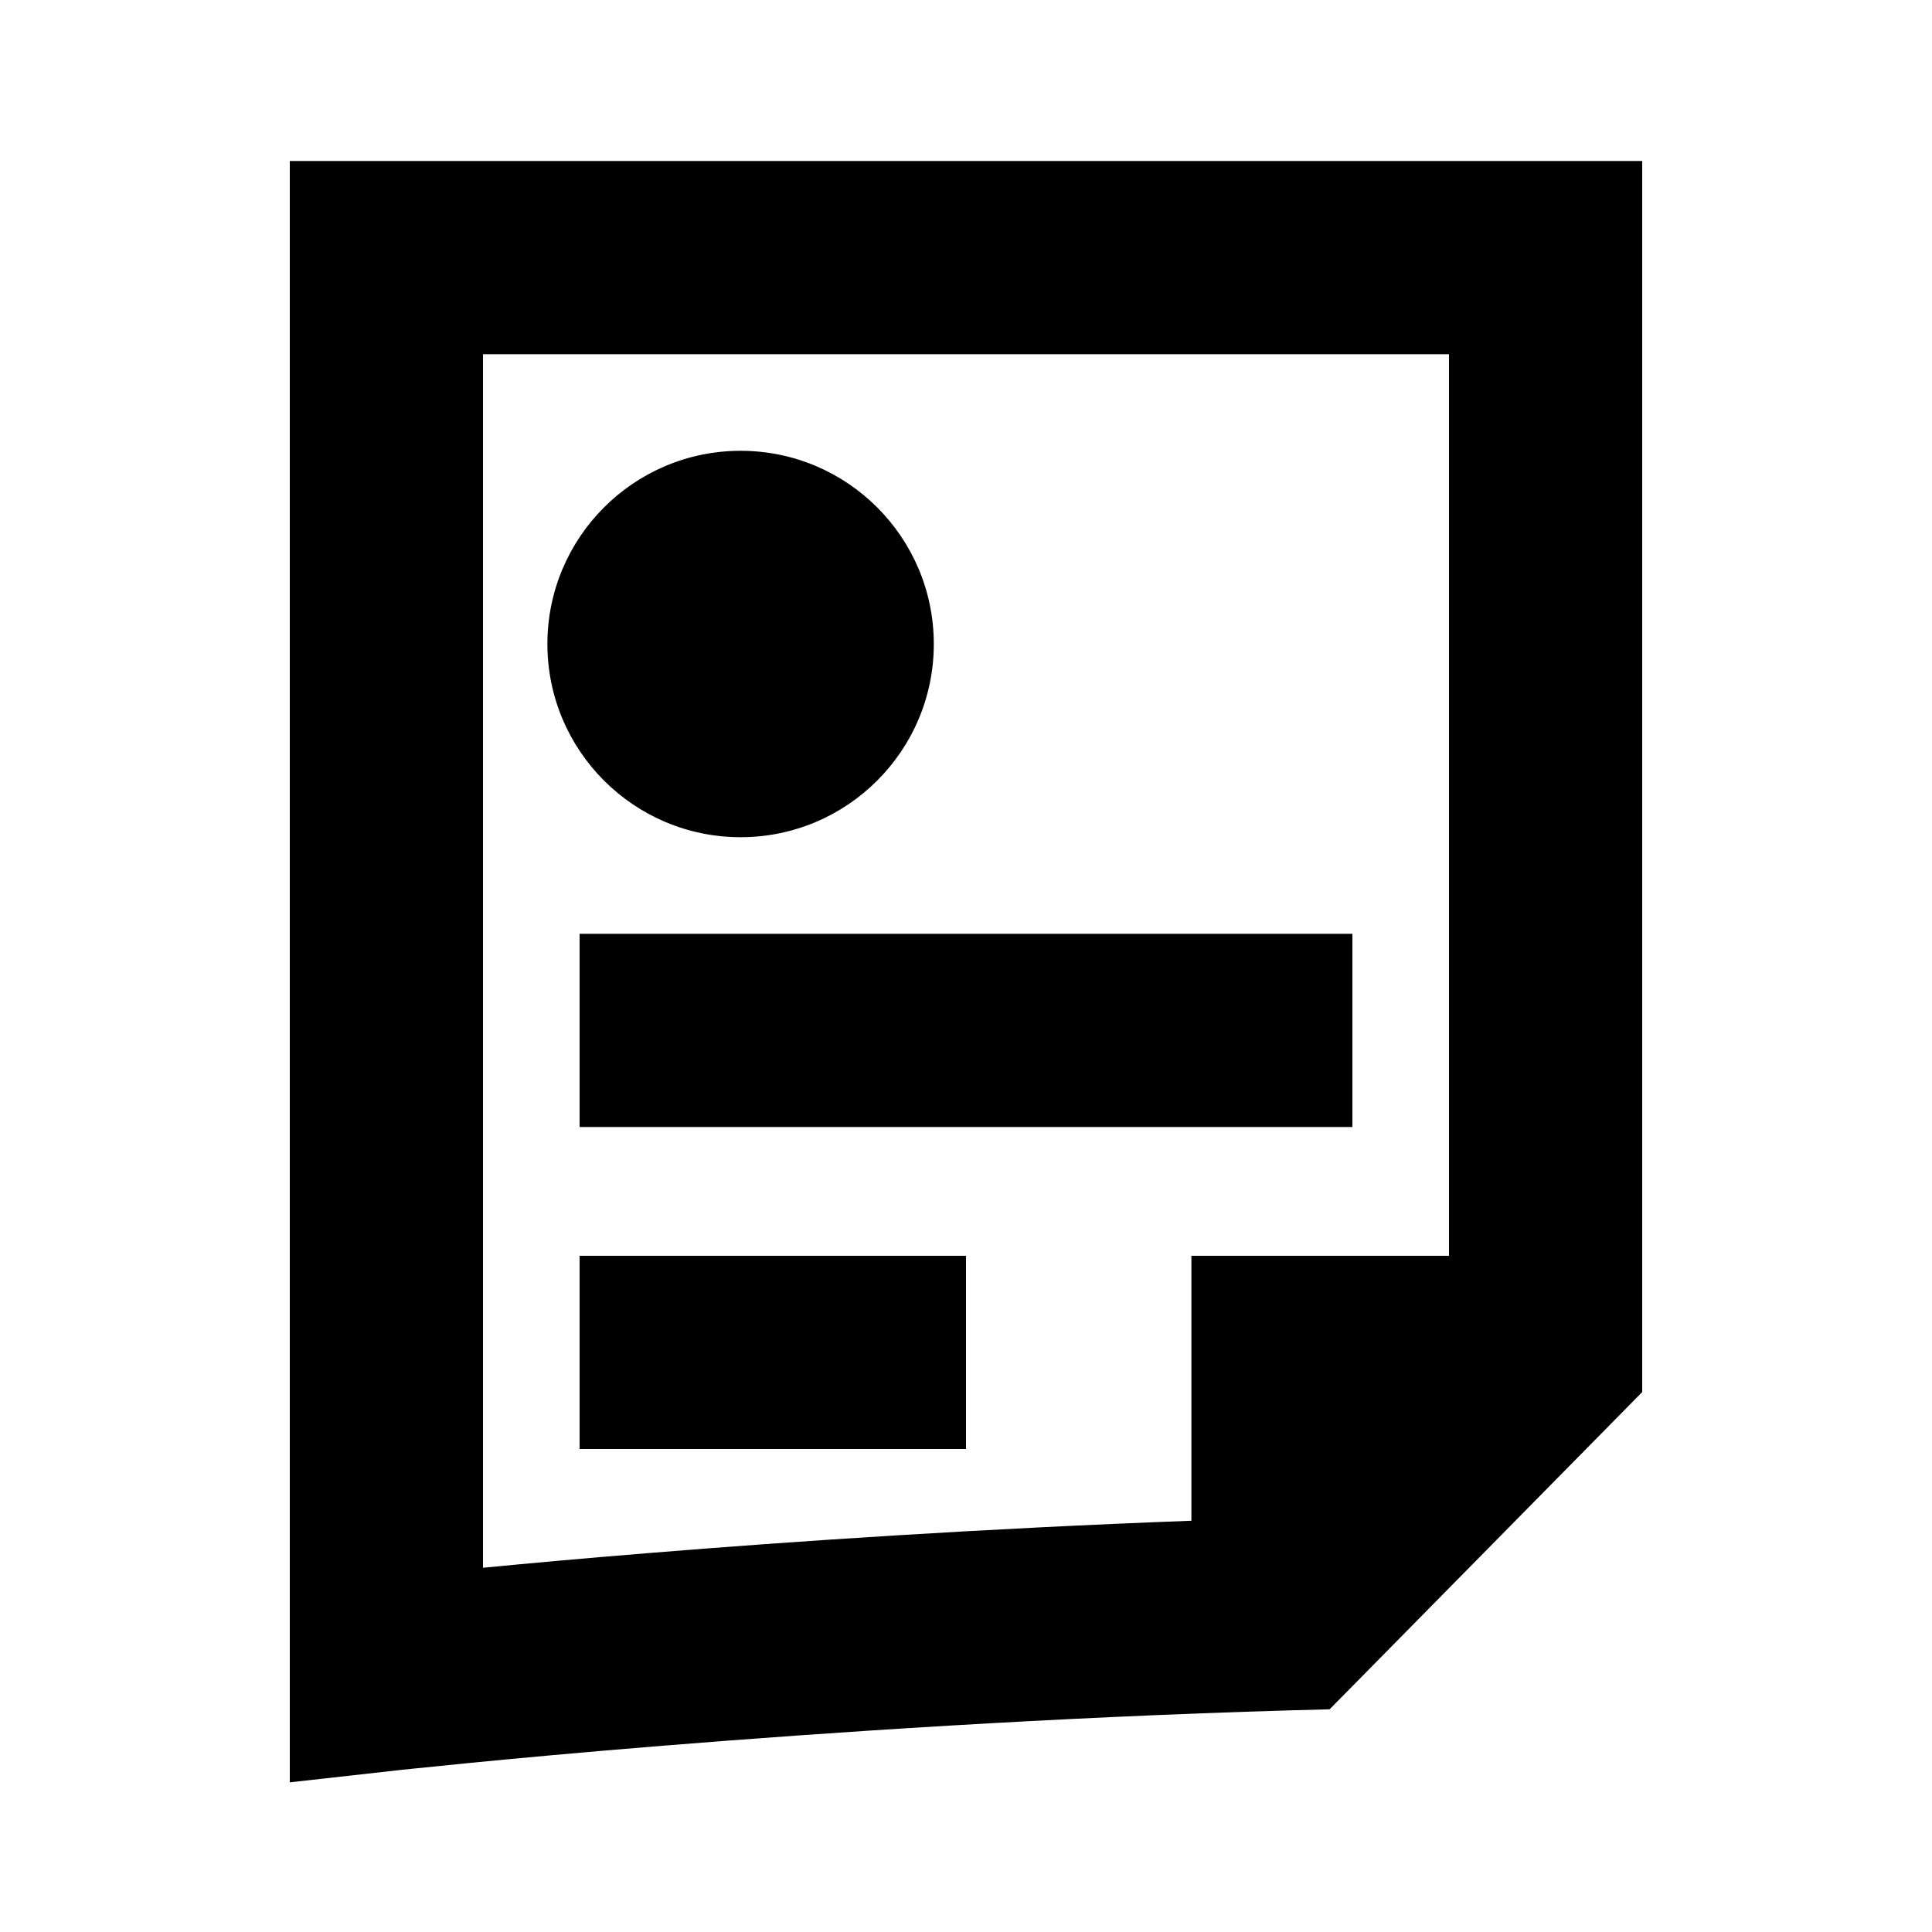 <svg width="15" height="15" viewBox="0 0 15 15" fill="none" xmlns="http://www.w3.org/2000/svg">
  <path
    d="M12.75 1.25V10.808L10.534 13.057L10.323 13.271L10.021 13.279C8.167 13.333 6.431 13.45 5.157 13.553C4.521 13.604 4.001 13.653 3.641 13.688C3.461 13.706 3.32 13.72 3.226 13.73C3.178 13.735 3.142 13.739 3.118 13.741C3.106 13.742 3.097 13.743 3.091 13.744C3.088 13.744 3.085 13.745 3.085 13.745H3.083L2.25 13.838V1.25H12.75ZM3.75 12.172C4.092 12.139 4.528 12.099 5.036 12.058C6.159 11.966 7.64 11.867 9.25 11.807V9.75H11.25V2.75H3.75V12.172ZM7.5 9.75V11.25H4.5V9.75H7.5ZM10.5 7.25V8.75H4.5V7.25H10.5ZM4.25 5C4.25 4.172 4.922 3.5 5.75 3.5C6.578 3.5 7.25 4.172 7.25 5C7.25 5.828 6.578 6.5 5.75 6.5C4.922 6.5 4.25 5.828 4.25 5Z"
    fill="currentColor" />
</svg>
